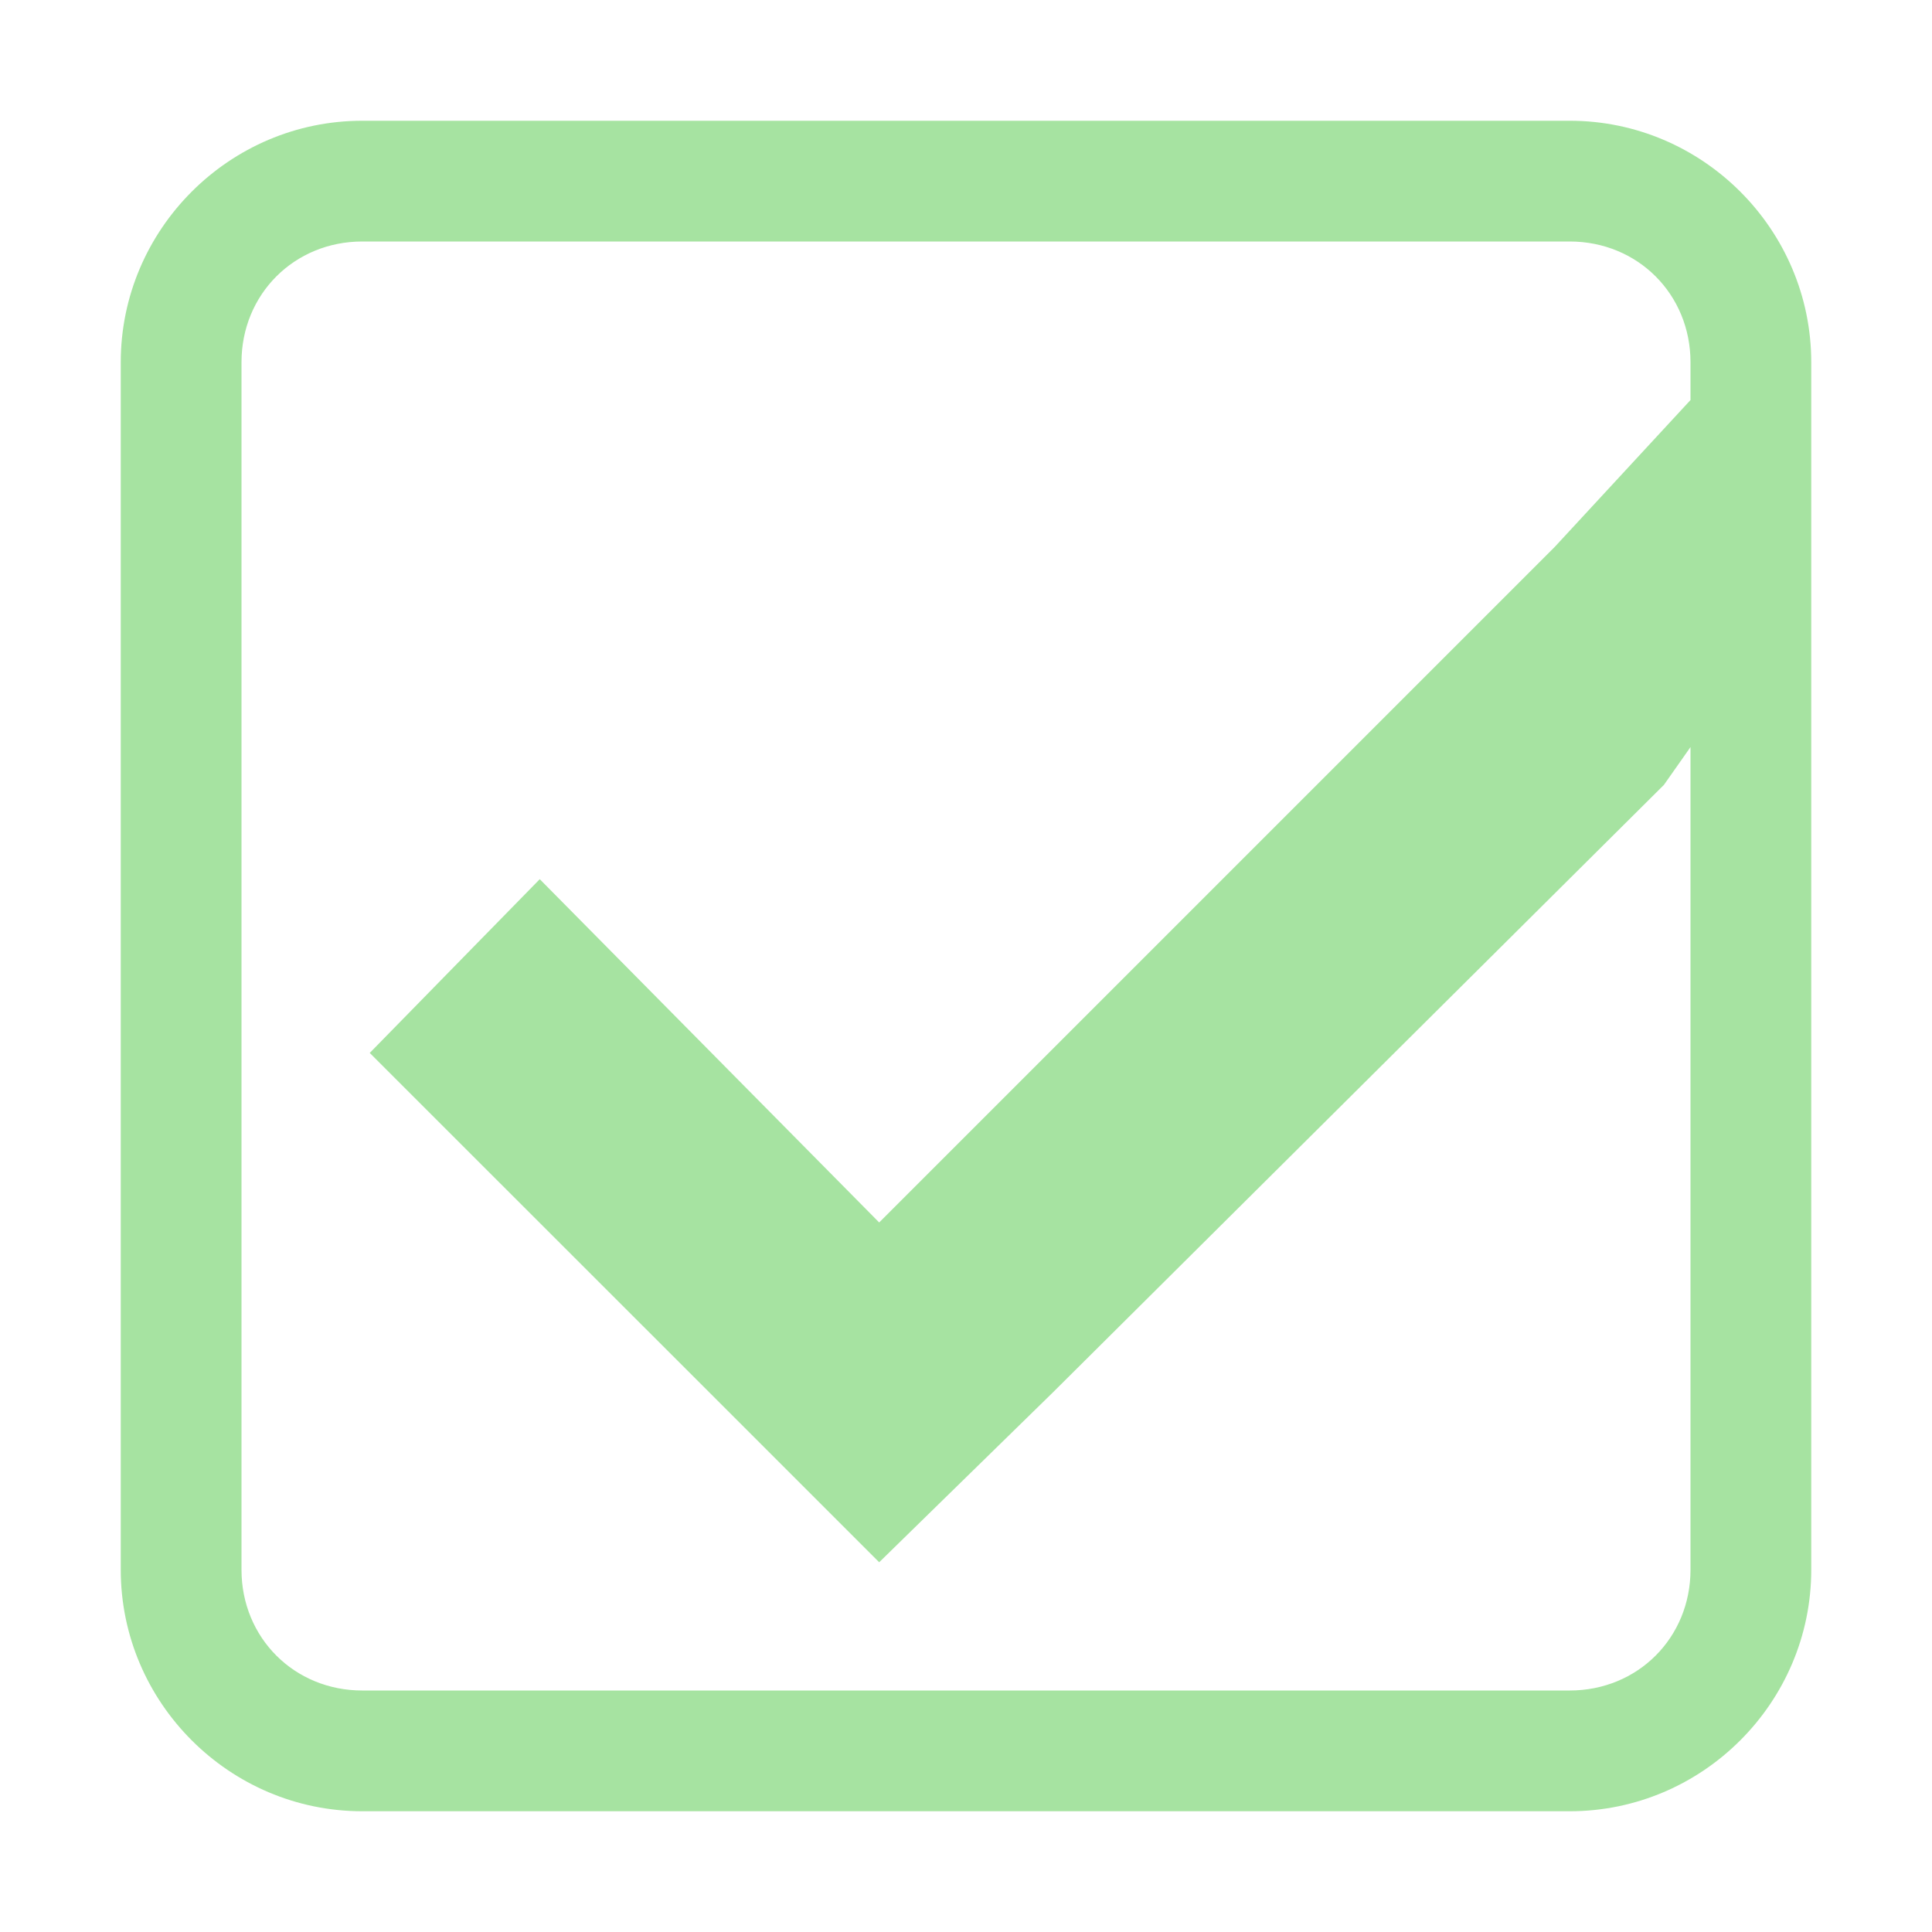 <svg xmlns="http://www.w3.org/2000/svg" width="16" height="16" enable-background="new"><defs><filter id="a" color-interpolation-filters="sRGB"><feBlend mode="darken" in2="BackgroundImage"/></filter></defs><path style="line-height:normal;-inkscape-font-specification:Sans;text-indent:0;text-align:start;text-decoration-line:none;text-transform:none;block-progression:tb;marker:none" d="M3 1c-1.1 0-2 .9-2 2v10c0 1.1.9 2 2 2h10c1.1 0 2-.9 2-2V3c0-1.1-.9-2-2-2H3zm0 1h10c.563 0 1 .437 1 1v.313L12.875 4.53l-5.594 5.594L4.47 7.281 3.062 8.72l2.813 2.812 1.406 1.406 1.438-1.406L13.78 6.5 14 6.187V13c0 .563-.437 1-1 1H3c-.563 0-1-.437-1-1V3c0-.563.437-1 1-1z" color="#000" font-weight="400" font-family="Sans" overflow="visible" fill="#a6e3a1" enable-background="accumulate"/></svg>